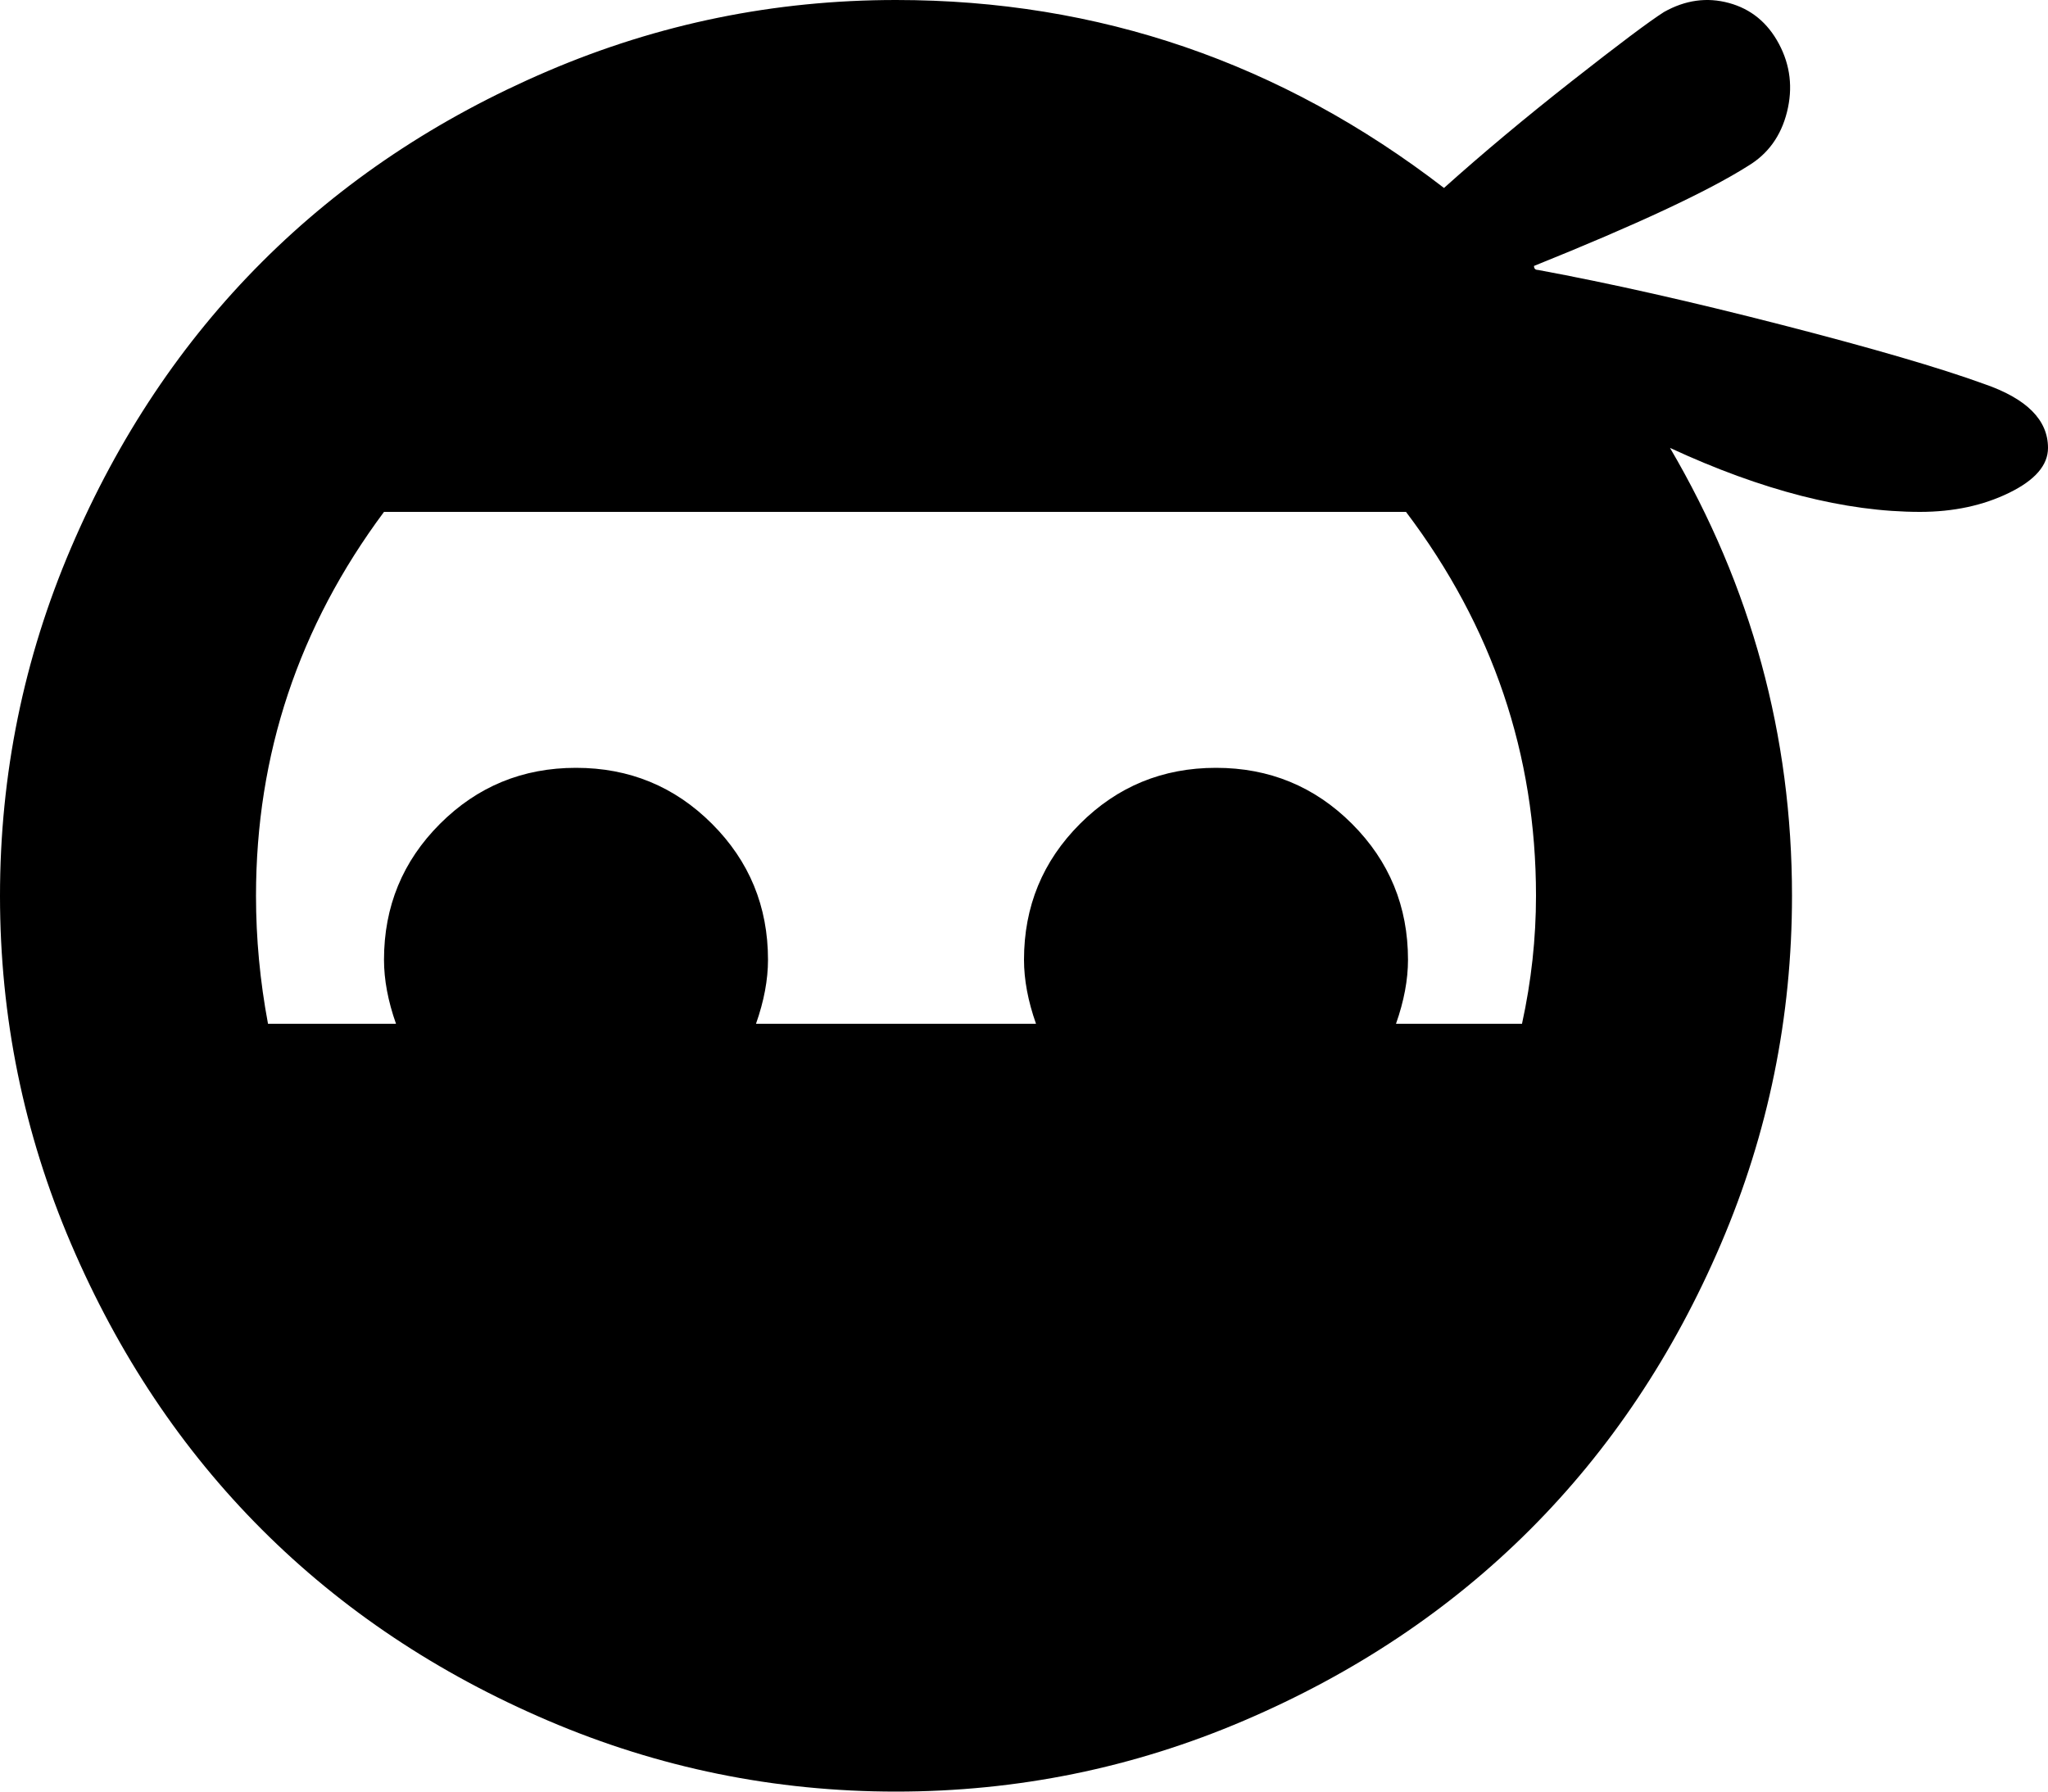 <svg xmlns="http://www.w3.org/2000/svg" xmlns:xlink="http://www.w3.org/1999/xlink" width="1024" height="896" viewBox="0 0 1024 896"><path fill="currentColor" d="M960 256q-56 0-125-32q61 104 61 224q0 91-35.5 174T765 765t-143 95.5T448 896t-174-35.5T131 765T35.5 622T0 448t35.5-174T131 131t143-95.5T448 0q152 0 274 94q29-26 64-53.5T832 6q16-9 32.5-4.5t25 20.5t4 34T874 83q-30 19-107 50q0 1 .5 1.5t1.5.5q54 10 122 27.5T992 192q32 11 32 32q0 13-19.5 22.5T960 256m-768 0q-64 86-64 192q0 32 6 64h64q-6-17-6-32q0-40 28-68t68-28t68 28t28 68q0 15-6 32h140q-6-17-6-32q0-40 28-68t68-28t68 28t28 68q0 15-6 32h63q7-32 7-64q0-106-65-192z"/></svg>